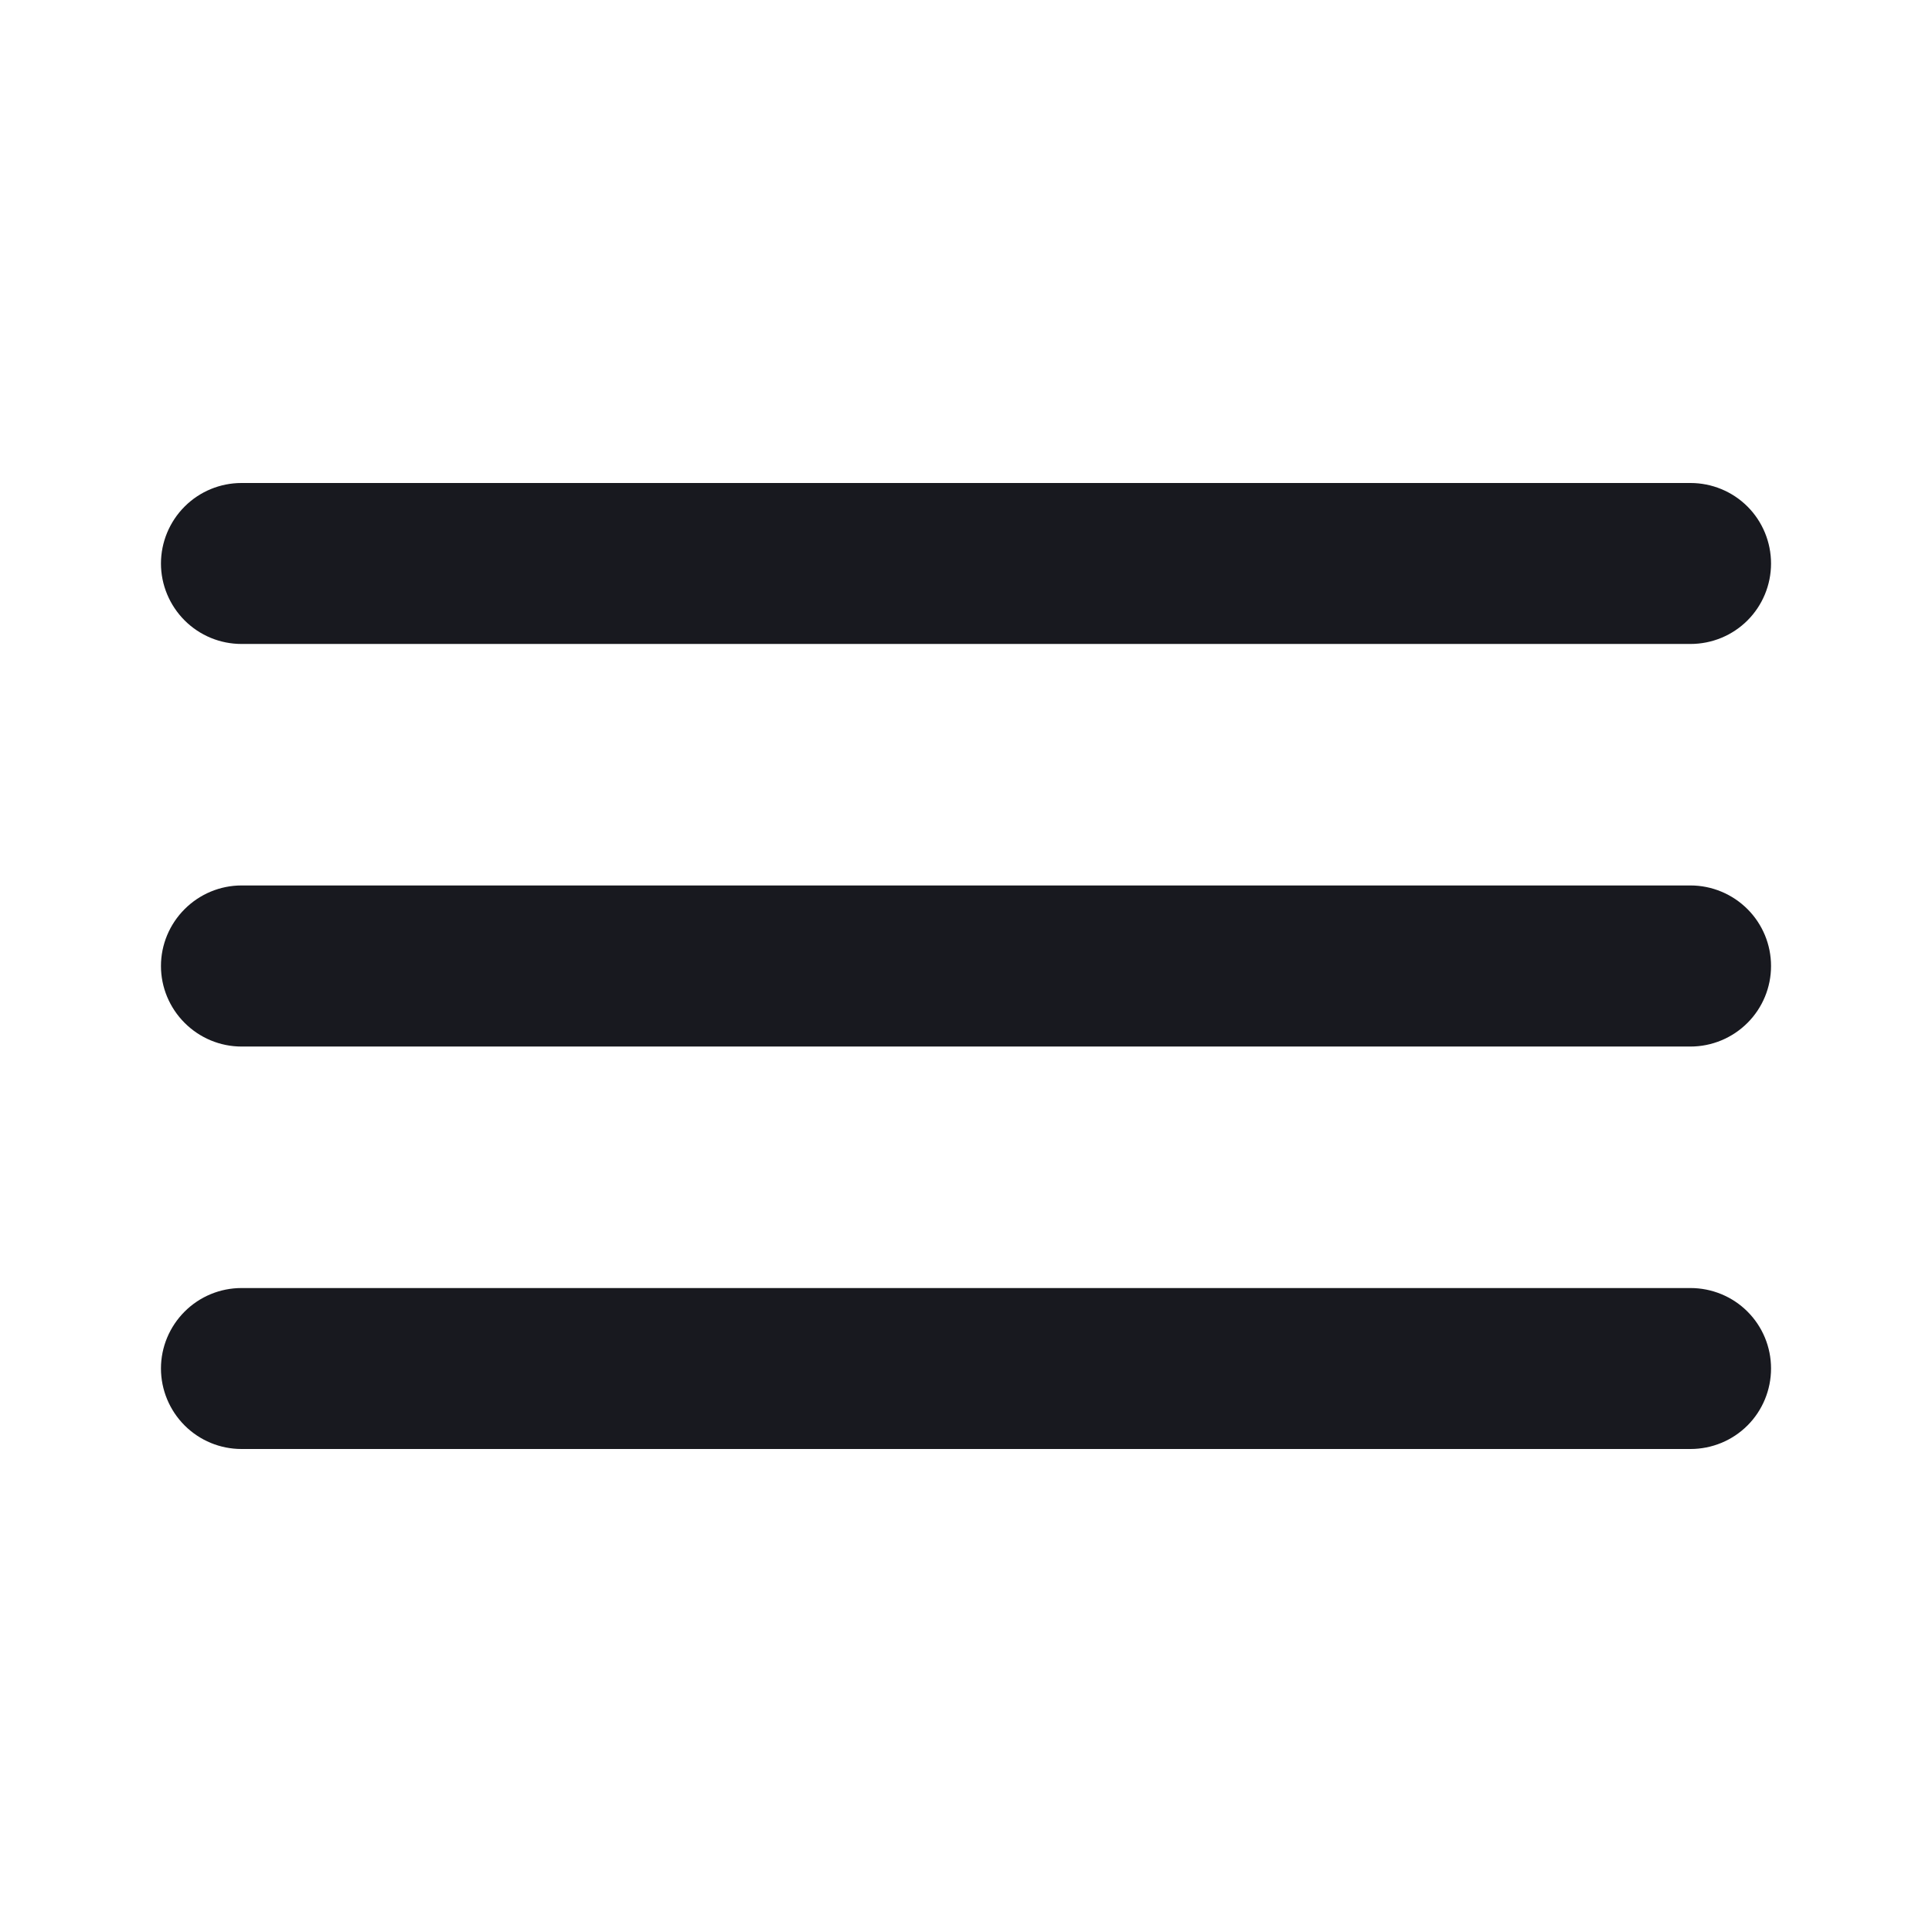 <svg width="16" height="16" viewBox="0 0 16 16" fill="none" xmlns="http://www.w3.org/2000/svg">
<path d="M2 5.333H14C14.177 5.333 14.347 5.263 14.472 5.138C14.597 5.013 14.667 4.843 14.667 4.667C14.667 4.49 14.597 4.32 14.472 4.195C14.347 4.07 14.177 4 14 4H2C1.823 4 1.654 4.07 1.529 4.195C1.404 4.32 1.333 4.49 1.333 4.667C1.333 4.843 1.404 5.013 1.529 5.138C1.654 5.263 1.823 5.333 2 5.333ZM14 10.667H2C1.823 10.667 1.654 10.737 1.529 10.862C1.404 10.987 1.333 11.156 1.333 11.333C1.333 11.51 1.404 11.68 1.529 11.805C1.654 11.93 1.823 12 2 12H14C14.177 12 14.347 11.93 14.472 11.805C14.597 11.68 14.667 11.51 14.667 11.333C14.667 11.156 14.597 10.987 14.472 10.862C14.347 10.737 14.177 10.667 14 10.667ZM14 7.333H2C1.823 7.333 1.654 7.404 1.529 7.529C1.404 7.654 1.333 7.823 1.333 8C1.333 8.177 1.404 8.346 1.529 8.471C1.654 8.596 1.823 8.667 2 8.667H14C14.177 8.667 14.347 8.596 14.472 8.471C14.597 8.346 14.667 8.177 14.667 8C14.667 7.823 14.597 7.654 14.472 7.529C14.347 7.404 14.177 7.333 14 7.333Z" fill="#18191F"/>
</svg>
